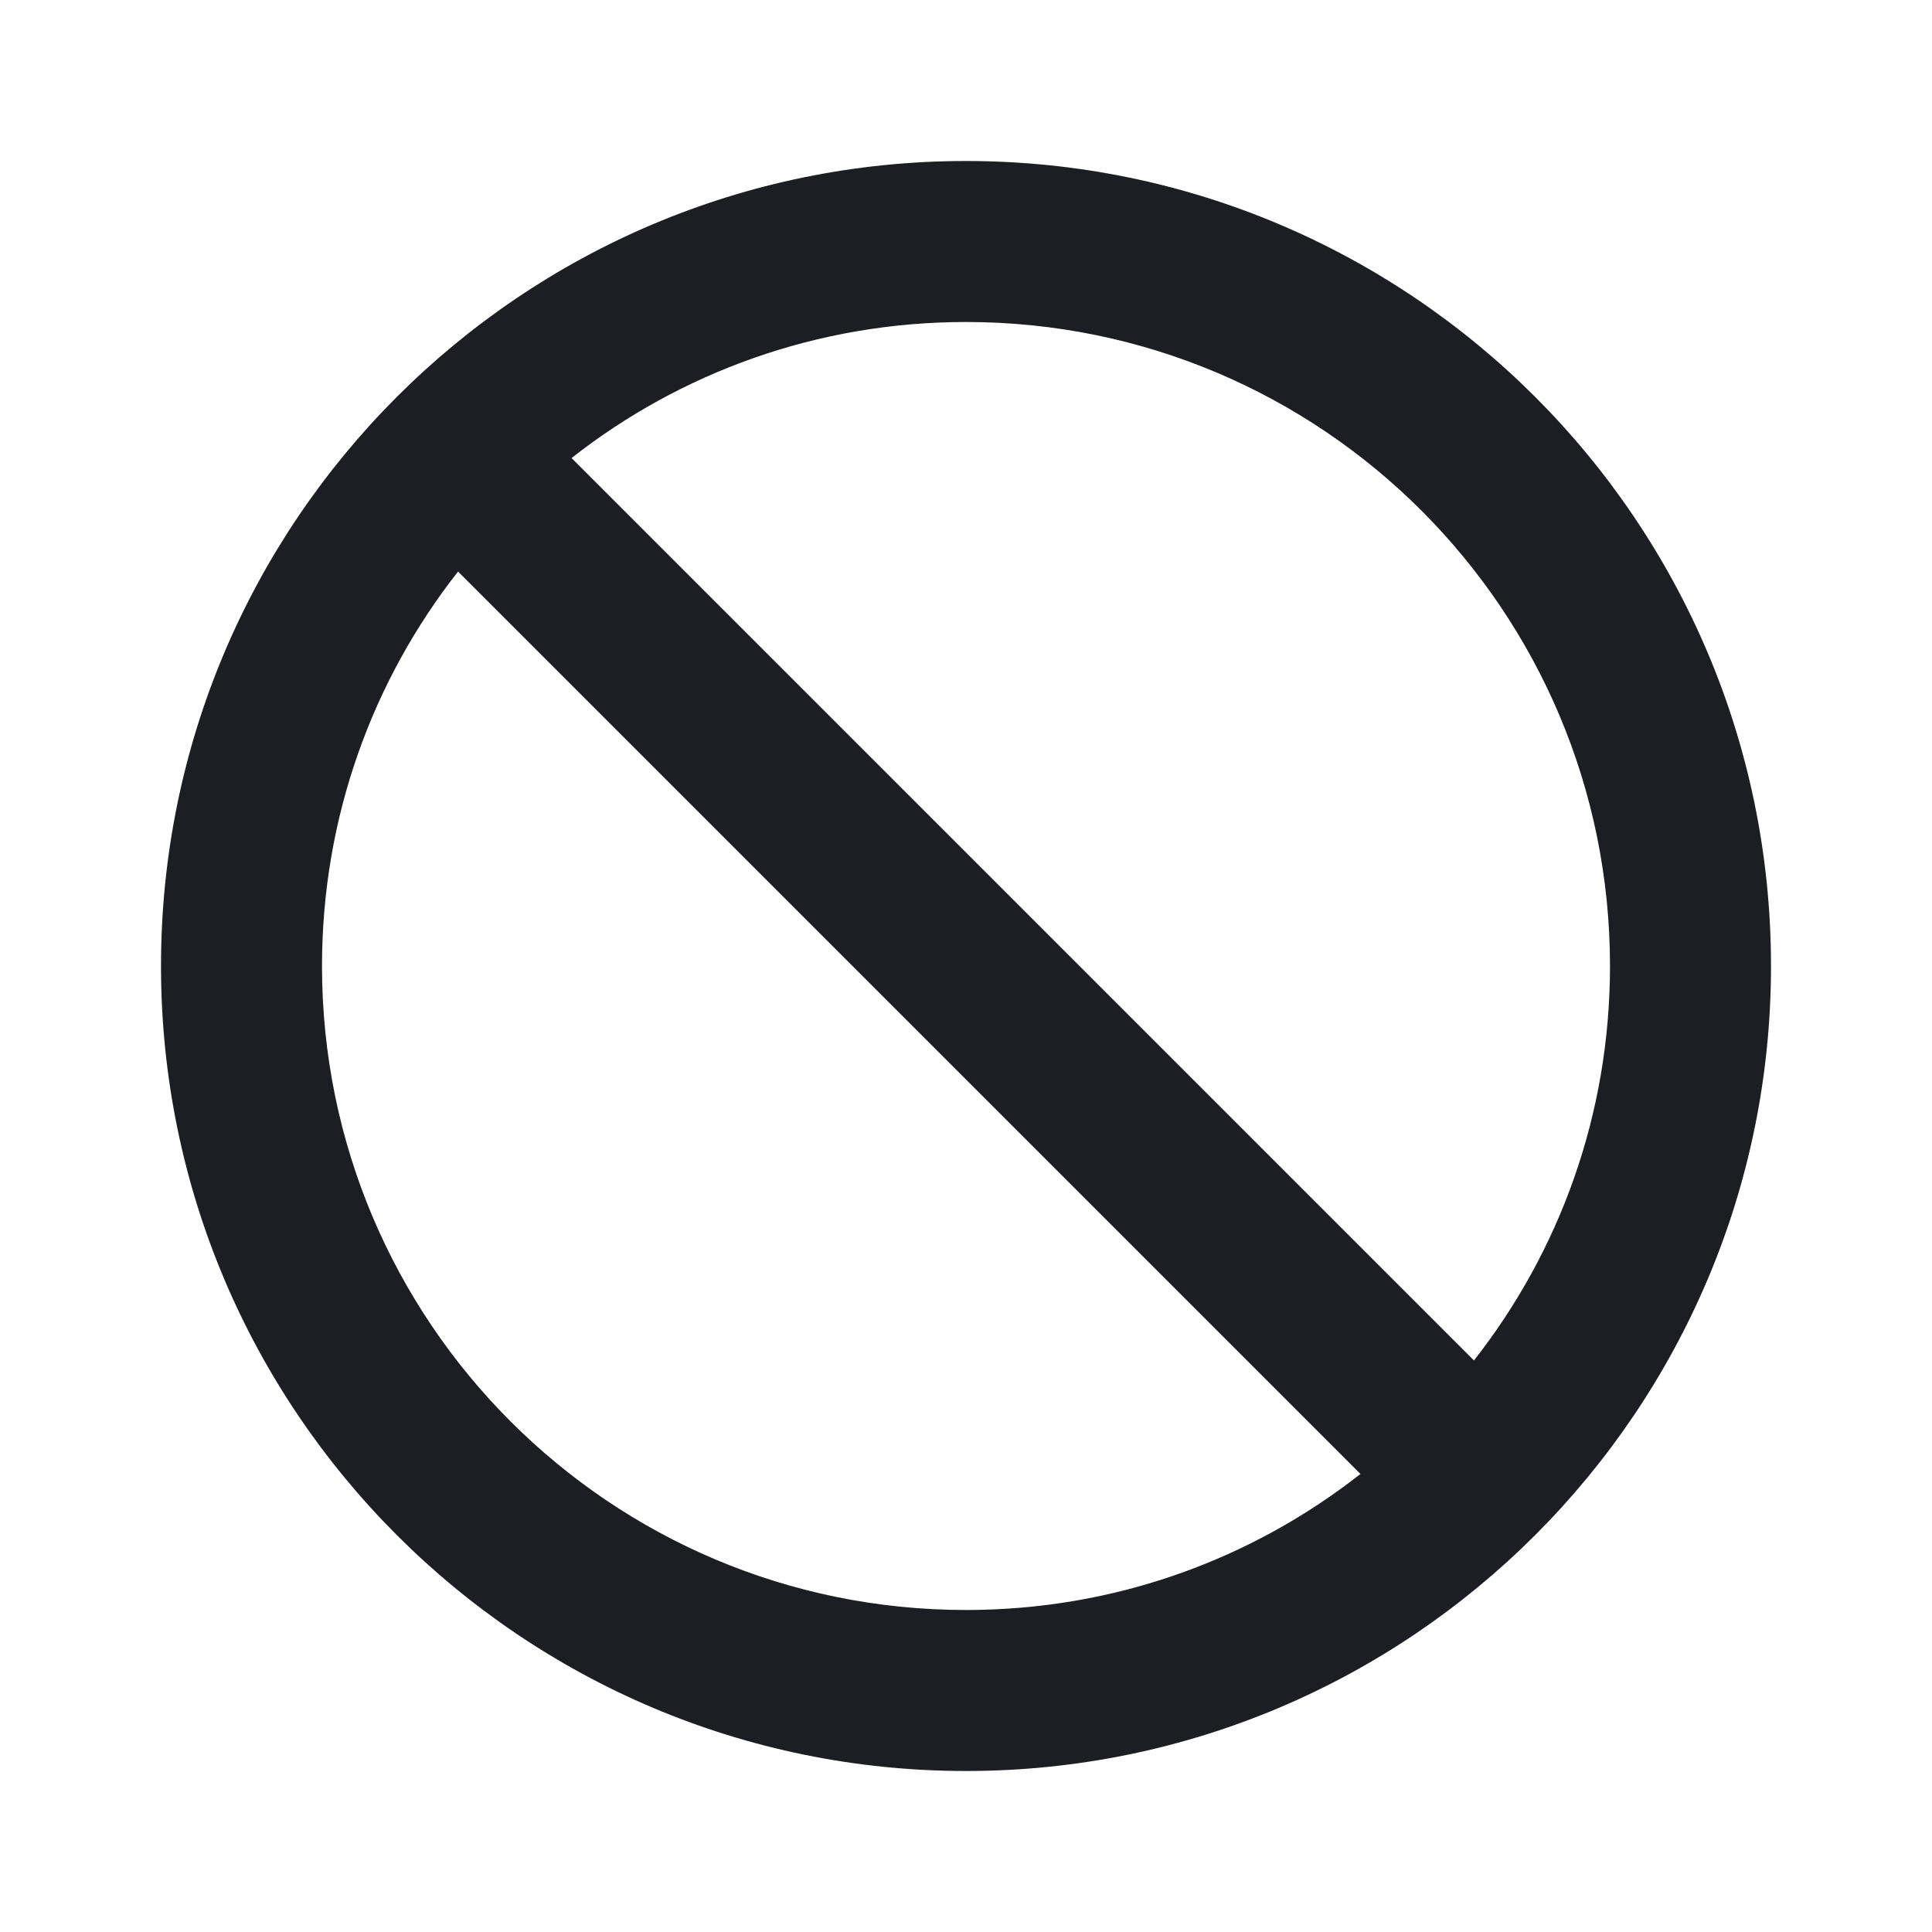 <svg xmlns="http://www.w3.org/2000/svg" width="1200" height="1200" fill="none"><g clip-path="url(#a)"><path fill="#1D1E23" d="M600 100c-276 0-500 224-500 500s224 500 500 500 500-224 500-500-224-500-500-500m0 900c-221 0-400-179-400-400 0-92.5 31.5-177.5 84.5-245L845 915.5c-67.5 53-152.5 84.5-245 84.5m315.5-155L355 284.5c67.5-53 152.5-84.5 245-84.5 221 0 400 179 400 400 0 92.5-31.5 177.5-84.5 245"/></g><defs><clipPath id="a"><path fill="#fff" d="M0 0h1200v1200H0z"/></clipPath></defs></svg>